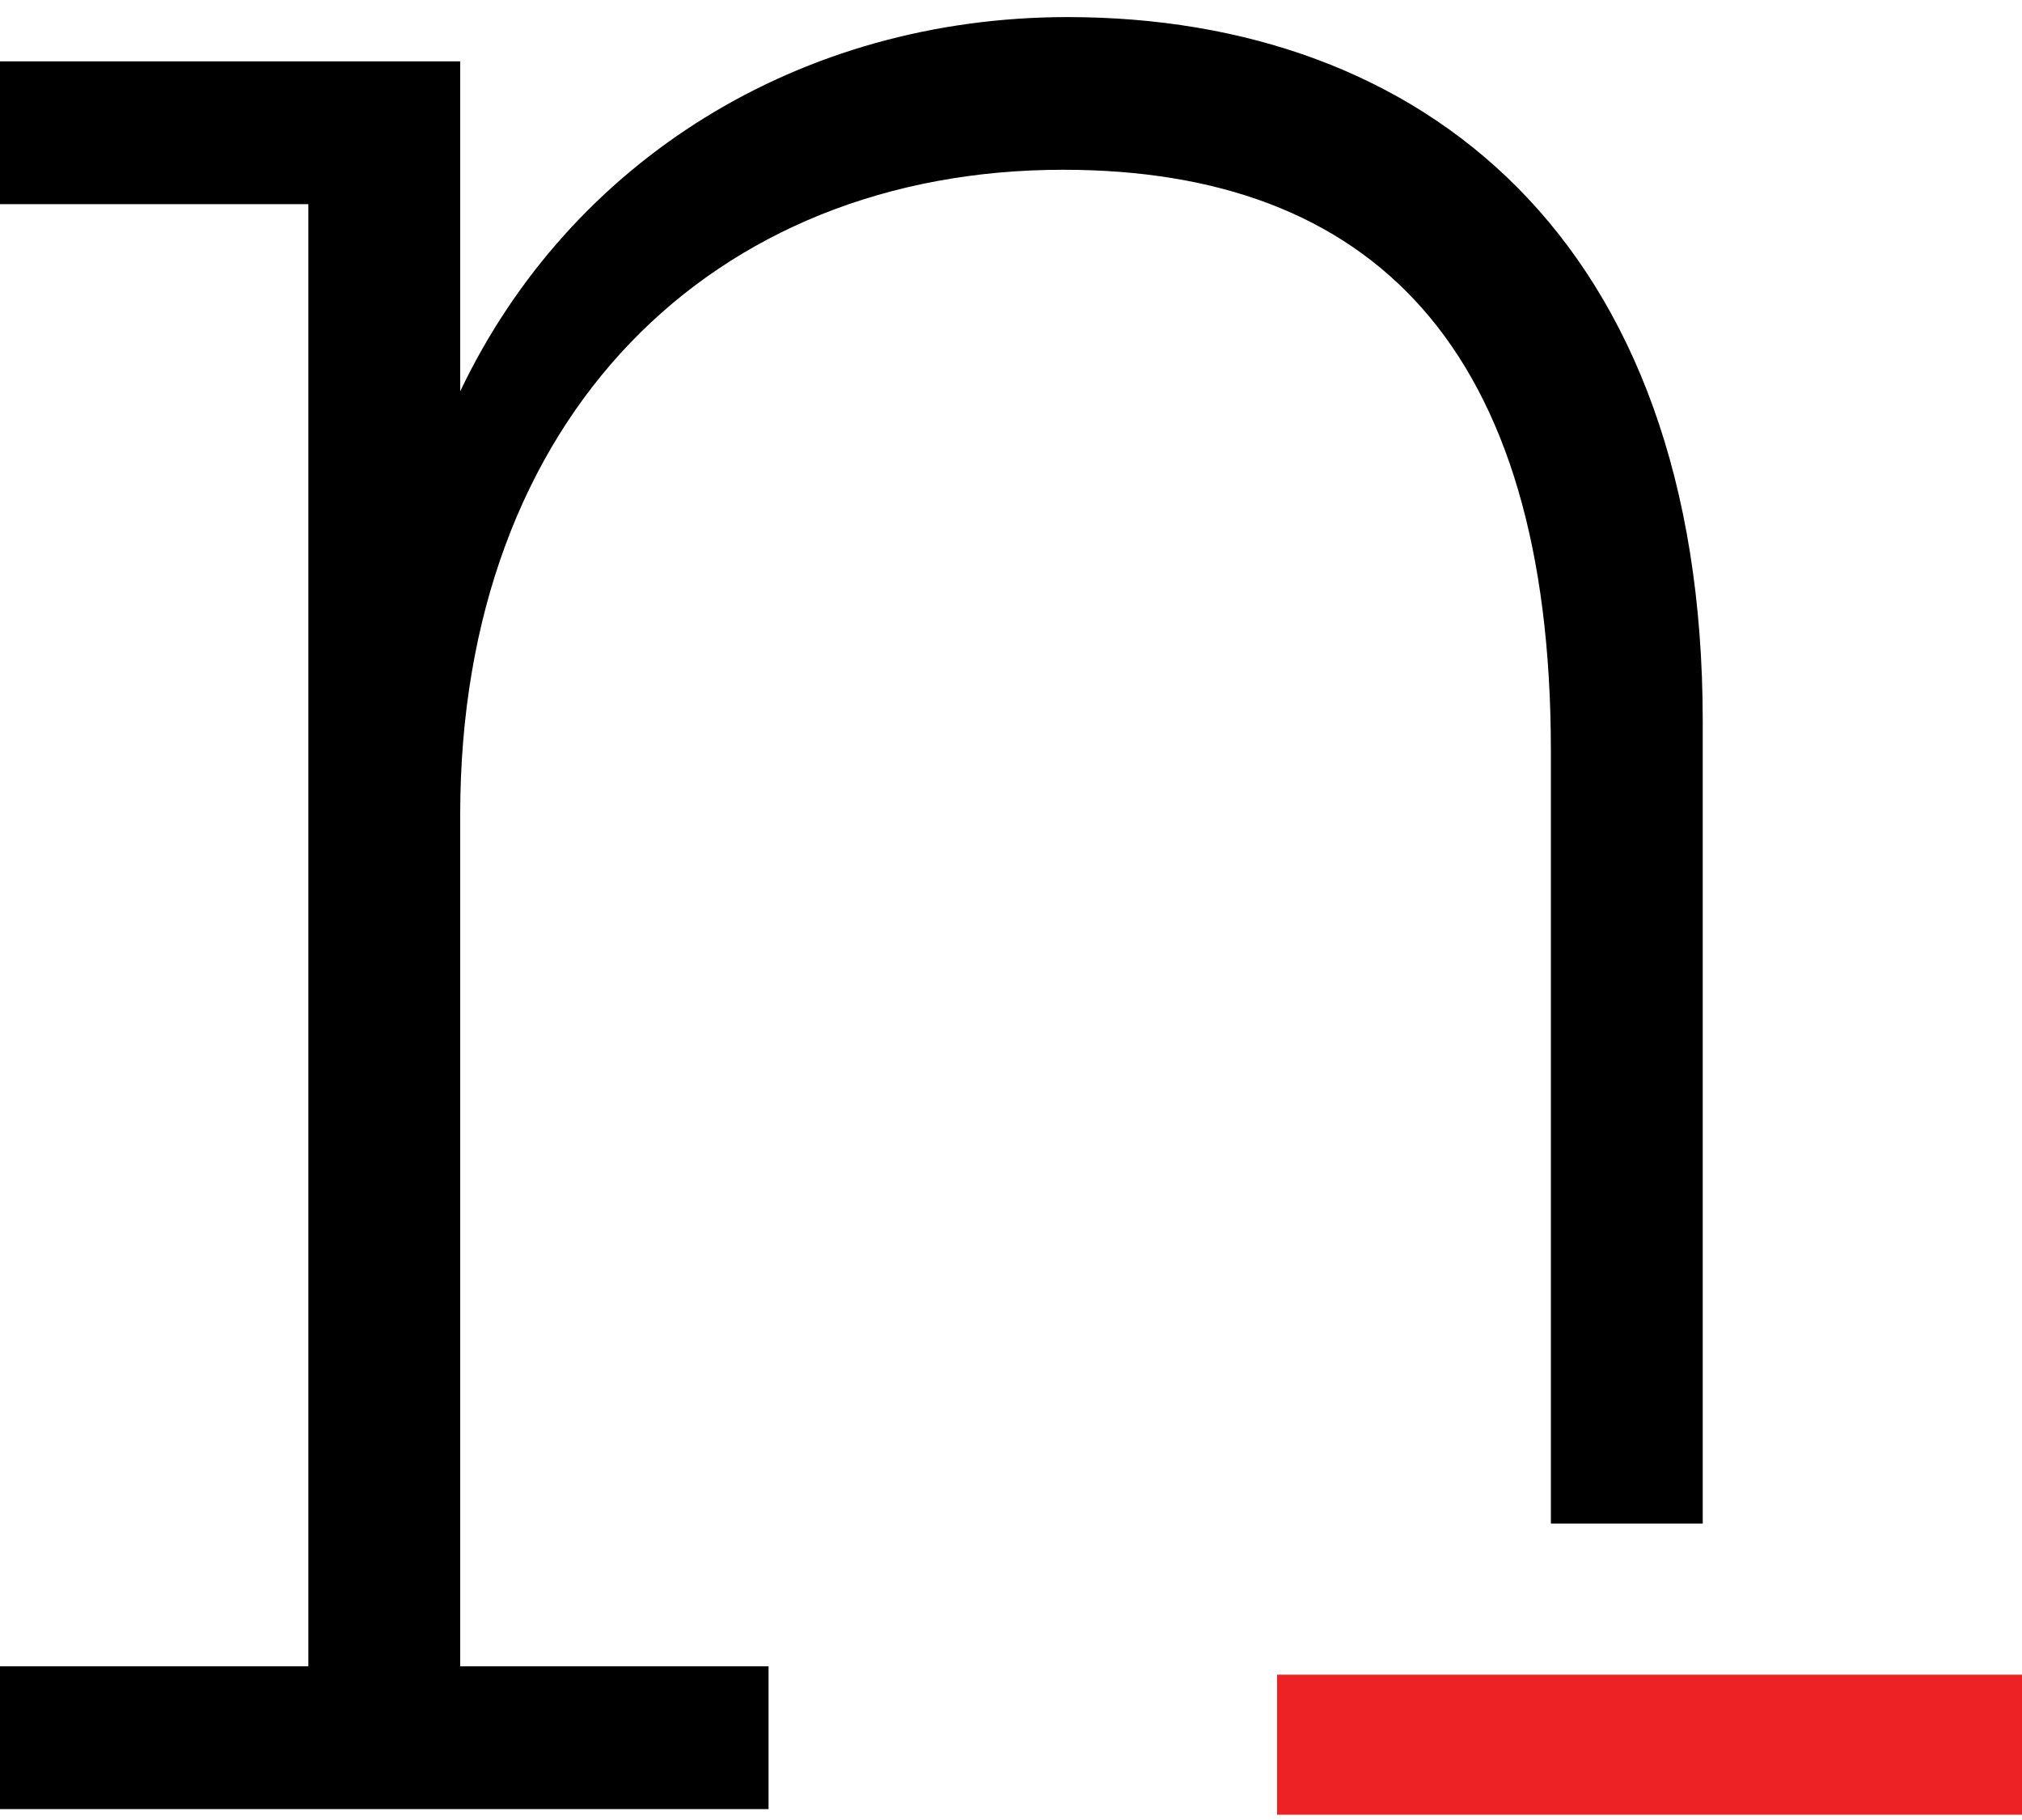 <?xml version="1.0" encoding="UTF-8"?>
<svg width="20px" height="18px" viewBox="0 0 20 18" version="1.1" xmlns="http://www.w3.org/2000/svg" xmlns:xlink="http://www.w3.org/1999/xlink">
    <!-- Generator: Sketch 49 (51002) - http://www.bohemiancoding.com/sketch -->
    <title>logo</title>
    <desc>Created with Sketch.</desc>
    <defs></defs>
    <g id="Page-1" stroke="none" stroke-width="1" fill="none" fill-rule="evenodd">
        <g id="logo" transform="translate(-1, -1)" fill-rule="nonzero">
            <rect id="Rectangle-path" fill="#ED2224" x="13.632" y="17.563" width="7.368" height="1.385"></rect>
            <path d="M11.515,2.679 C14.565,2.679 16.34,4.431 16.34,8.424 L16.34,16.068 L17.842,16.068 L17.842,8.132 C17.842,3.36 15.065,1.169 11.56,1.169 C8.92,1.169 6.644,2.581 5.552,4.87 L5.552,1.607 L1,1.607 L1,3.019 L4.05,3.019 L4.05,17.48 L1,17.48 L1,18.892 L8.602,18.892 L8.602,17.48 L5.552,17.48 L5.552,9.057 C5.552,5.113 8.055,2.679 11.515,2.679 Z" id="Shape" fill="#000000"></path>
        </g>
    </g>
</svg>